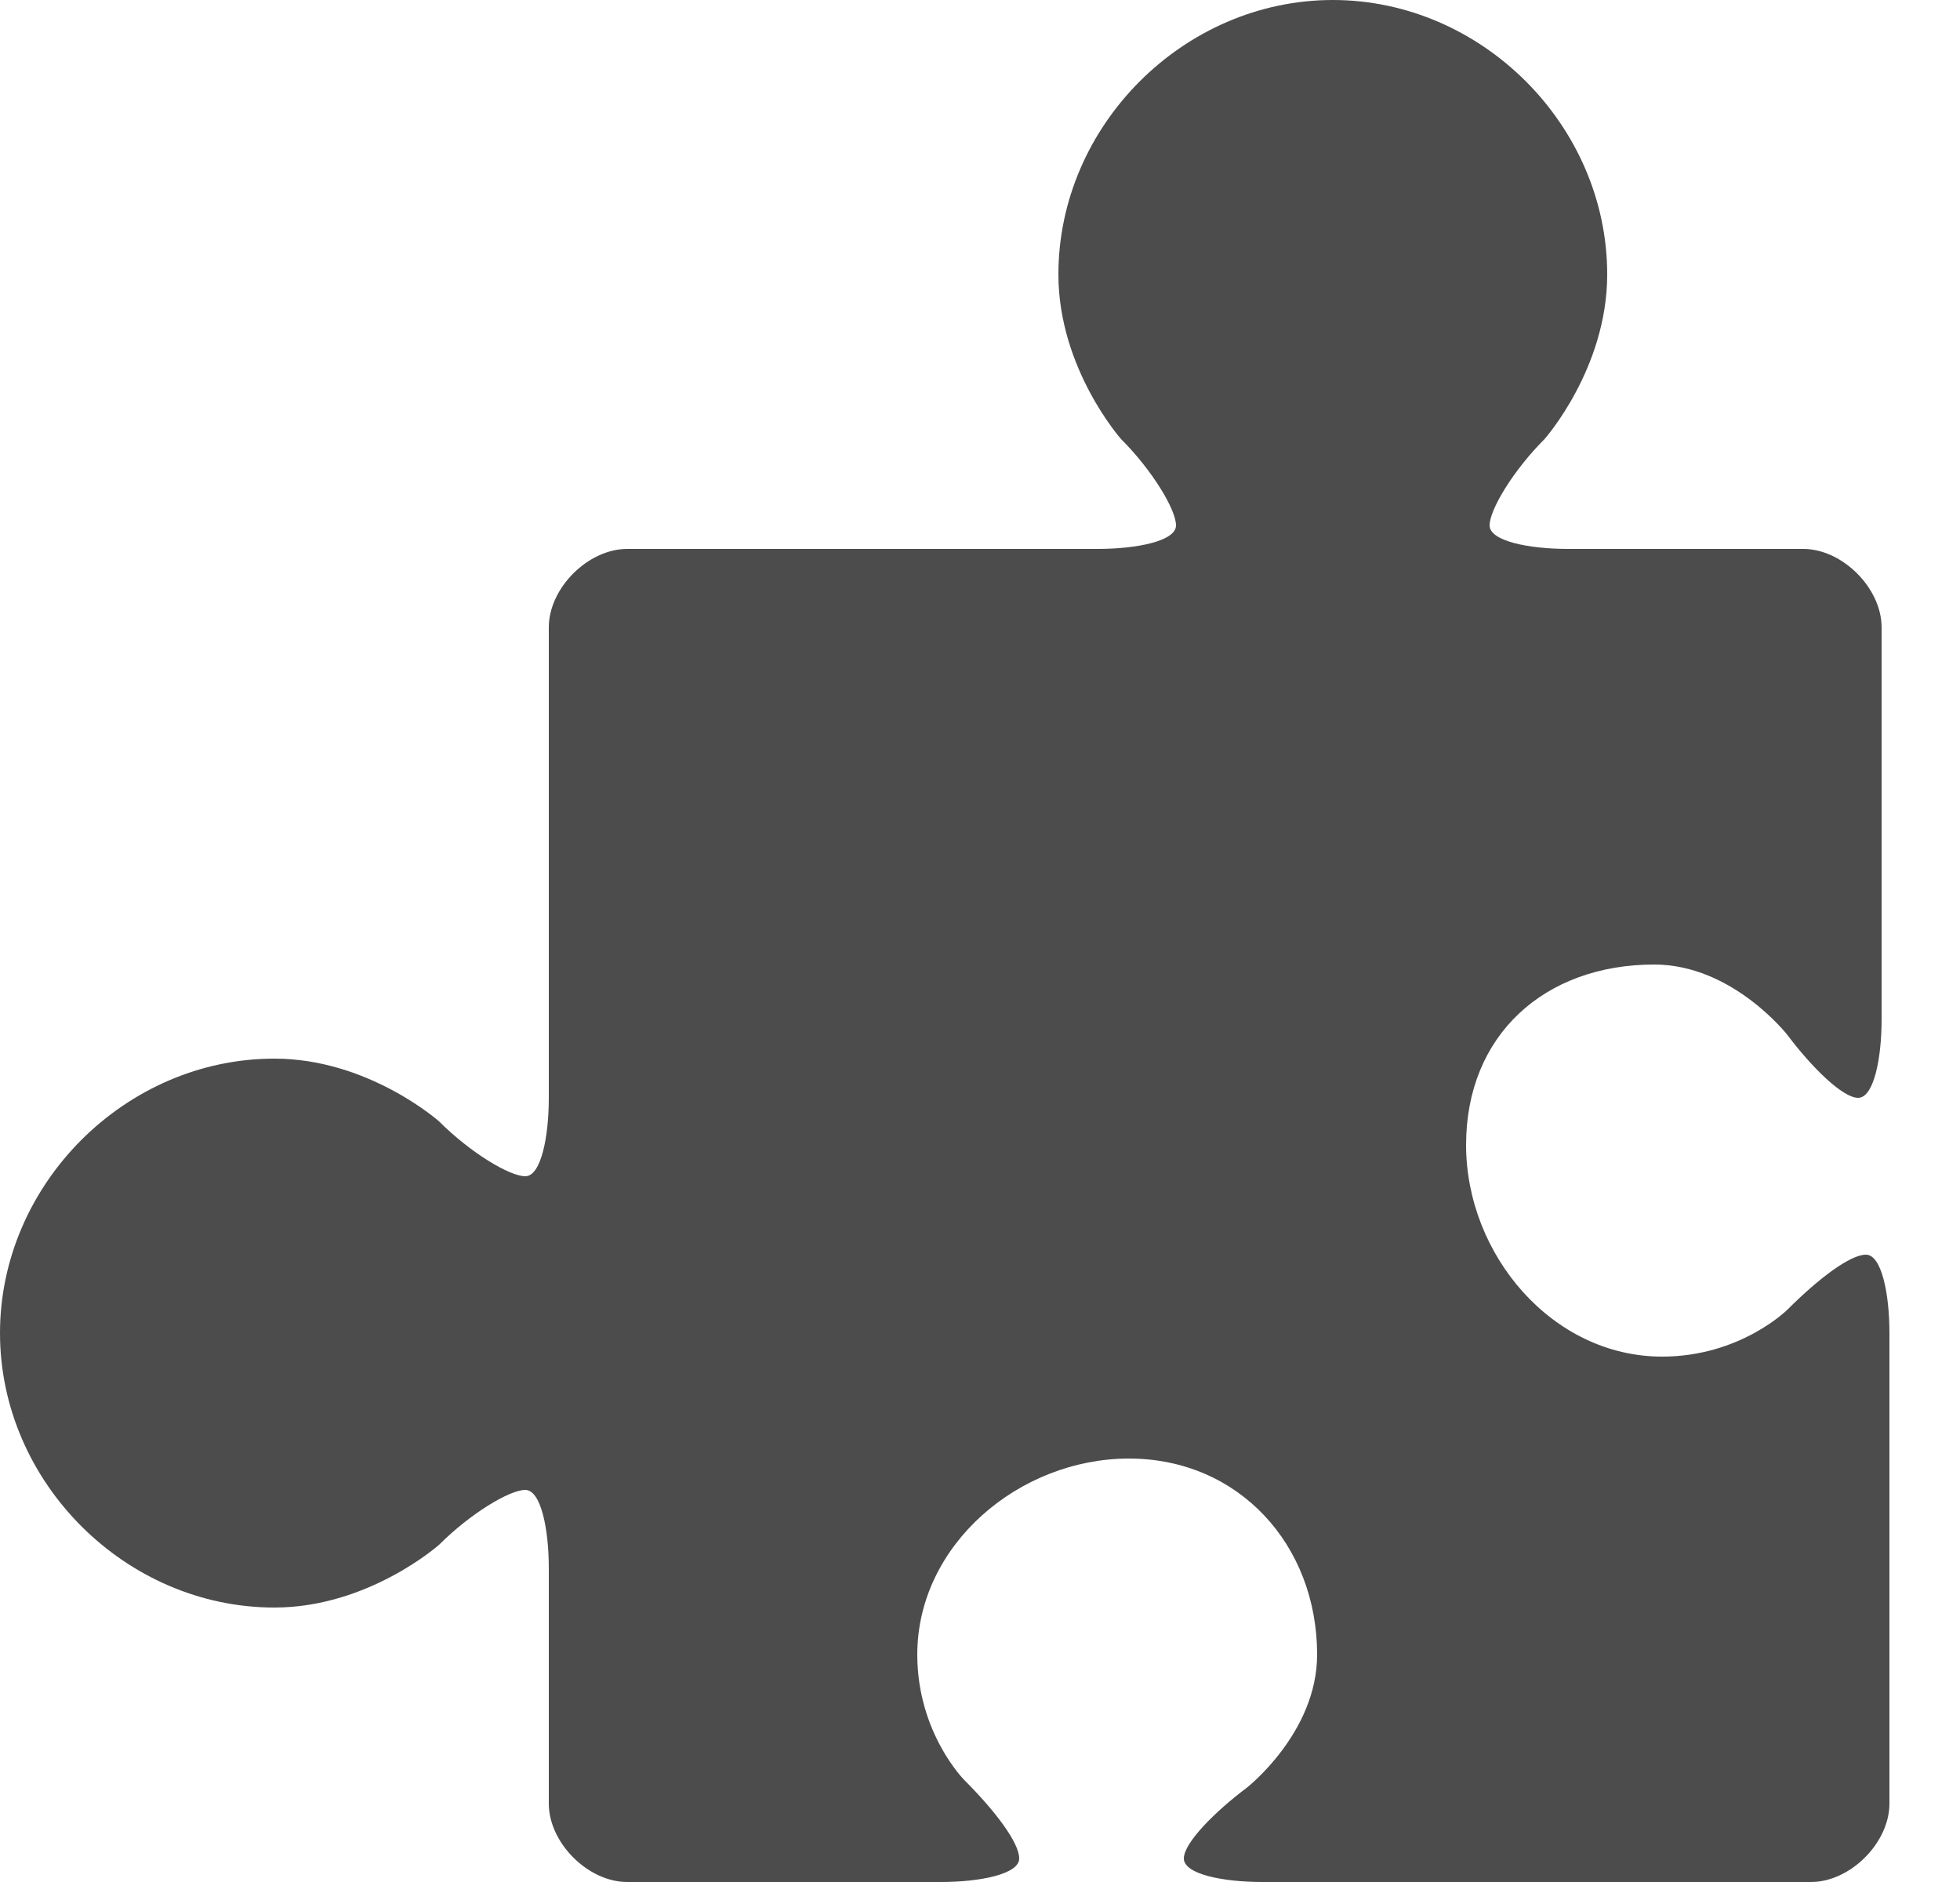 <?xml version="1.0" encoding="UTF-8" standalone="no"?>
<svg width="25px" height="24px" viewBox="0 0 25 24" version="1.1" xmlns="http://www.w3.org/2000/svg" xmlns:xlink="http://www.w3.org/1999/xlink">

    <title>Group</title>
    <desc>Created with KI.</desc>
    <defs></defs>
    <g id="Page-1" stroke="none" stroke-width="1" fill="none" fill-rule="evenodd">
        <g id="Group" fill="#4c4c4c">
            <path d="M21.1,12.3 C22.1,12.3 22.8,13.2 22.8,13.2 C23.1,13.6 23.5,14 23.7,14 C23.9,14 24,13.5 24,13 L24,8 C24,7.5 23.5,7 23,7 L20,7 C19.5,7 19,6.9 19,6.7 C19,6.5 19.3,6 19.7,5.6 C19.7,5.6 20.5,4.7 20.5,3.5 C20.5,1.6 18.9,0 17,0 C15.1,0 13.5,1.6 13.5,3.5 C13.5,4.7 14.3,5.6 14.3,5.6 C14.7,6 15,6.5 15,6.7 C15,6.9 14.5,7 14,7 L8,7 C7.5,7 7,7.5 7,8 L7,14 C7,14.5 6.9,15 6.7,15 C6.5,15 6,14.7 5.6,14.3 C5.6,14.3 4.7,13.5 3.5,13.5 C1.6,13.5 0,15.1 0,17 C0,18.9 1.6,20.5 3.5,20.5 C4.7,20.5 5.6,19.7 5.6,19.7 C6,19.3 6.5,19 6.7,19 C6.9,19 7,19.5 7,20 L7,23 C7,23.5 7.5,24 8,24 L12,24 C12.5,24 13,23.9 13,23.7 C13,23.5 12.7,23.1 12.3,22.7 C12.3,22.7 11.7,22.1 11.7,21.1 C11.7,19.7 13,18.6 14.4,18.6 C15.8,18.6 16.8,19.7 16.8,21.1 C16.8,22.1 15.9,22.8 15.9,22.8 C15.5,23.1 15.1,23.5 15.1,23.7 C15.1,23.9 15.6,24 16.1,24 L23.1,24 C23.6,24 24.1,23.5 24.1,23 L24.1,17 C24.1,16.5 24,16 23.8,16 C23.6,16 23.2,16.3 22.8,16.7 C22.8,16.7 22.2,17.3 21.2,17.3 C19.8,17.3 18.7,16 18.7,14.6 C18.7,13.2 19.7,12.3 21.1,12.3 L21.1,12.3 Z" id="Shape" fill-rule="nonzero"></path>
            <path d="M17,23 C17.4,22.6 17.7,21.9 17.7,21.1 C17.7,19.1 16.2,17.6 14.3,17.6 C12.3,17.6 10.6,19.2 10.6,21.1 C10.6,22 10.9,22.6 11.2,23 L8,23 L8,20 C8,18.5 7.3,18 6.7,18 C6.1,18 5.4,18.6 5,18.9 C5,18.9 4.3,19.5 3.5,19.5 C2.1,19.5 1,18.4 1,17 C1,15.6 2.1,14.5 3.5,14.5 C4.3,14.5 4.9,15.1 5,15.1 C5.3,15.4 6.1,16 6.7,16 C7.3,16 8,15.5 8,14 L8,8 L14,8 C15.5,8 16,7.3 16,6.7 C16,6.1 15.5,5.4 15.1,5 C15.1,5 14.5,4.3 14.5,3.5 C14.5,2.1 15.6,1 17,1 C18.4,1 19.5,2.1 19.5,3.5 C19.5,4.3 18.9,5 18.9,5 C18.5,5.4 18,6.1 18,6.7 C18,7.3 18.5,8 20,8 L23,8 L23,12 C22.6,11.6 21.9,11.3 21.1,11.3 C19.1,11.3 17.6,12.8 17.6,14.7 C17.6,16.7 19.2,18.4 21.1,18.4 C22,18.4 22.6,18.1 23,17.8 L23,23 L17,23 Z" id="Shape" fill-rule="nonzero"></path>
            <path d="M18.6,22 C18.7,21.7 18.7,21.4 18.7,21.1 C18.7,18.6 16.8,16.6 14.3,16.6 C11.8,16.6 9.6,18.7 9.6,21.1 C9.6,21.4 9.6,21.7 9.7,22 L9,22 L9,20 C9,17.9 7.8,17 6.7,17 C7.8,17 9,16.1 9,14 L9,9 L14,9 C16.1,9 17,7.8 17,6.7 C17,6 16.6,5.2 15.8,4.3 C15.7,4.2 15.5,3.8 15.5,3.5 C15.5,2.7 16.2,2 17,2 C17.8,2 18.5,2.7 18.5,3.5 C18.5,3.8 18.2,4.2 18.2,4.3 C17.4,5.2 17,6 17,6.7 C17,7.8 17.9,9 20,9 L22,9 L22,10.4 C21.7,10.3 21.4,10.3 21.1,10.3 C18.6,10.3 16.6,12.2 16.6,14.7 C16.6,17.2 18.7,19.4 21.1,19.4 C21.4,19.4 21.7,19.4 22,19.3 L22,22 L18.6,22 Z" id="Path"></path>
            <path d="M3.5,18.5 C2.7,18.5 2,17.8 2,17 C2,16.2 2.7,15.5 3.5,15.5 C3.8,15.5 4.2,15.8 4.3,15.8 C5.2,16.6 6,17 6.7,17 C6,17 5.2,17.4 4.3,18.2 C4.2,18.3 3.8,18.5 3.5,18.5 L3.5,18.5 Z" id="Path"></path>
        </g>
    </g>
</svg>
